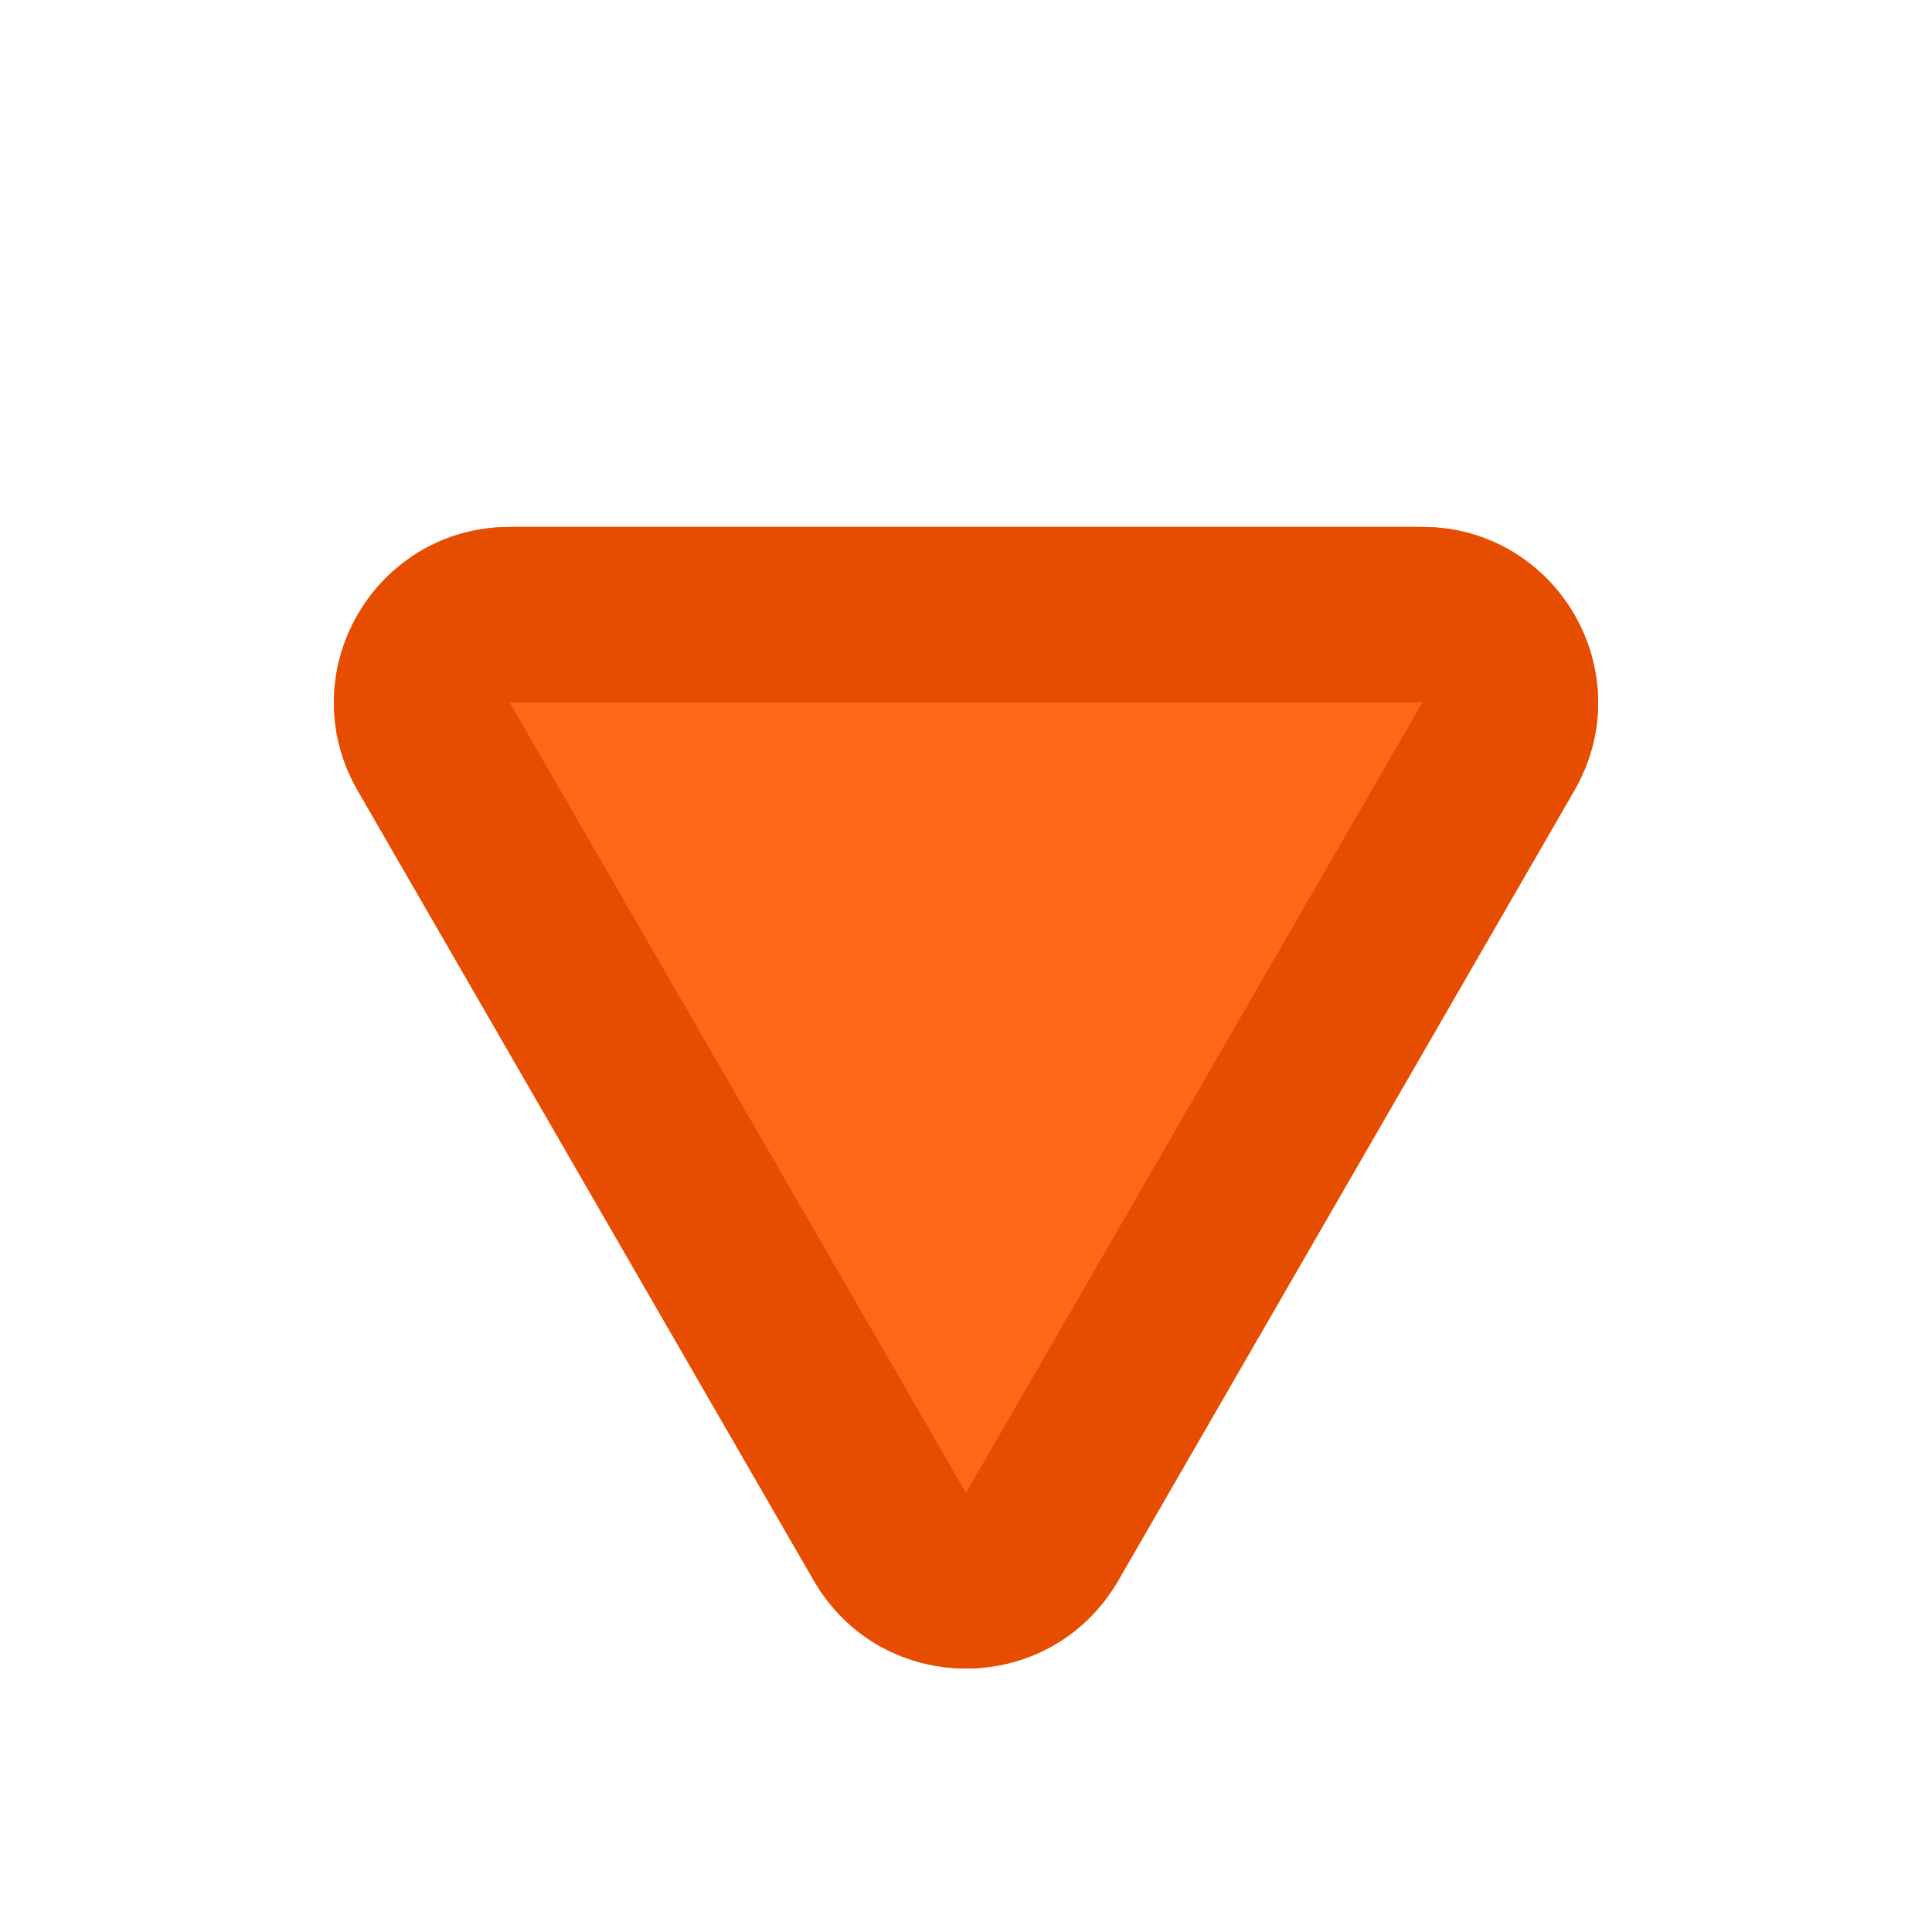<svg width="11" height="11" viewBox="0 0 11 11" fill="none" xmlns="http://www.w3.org/2000/svg">
<g id="ic_down">
<g id="Polygon 1" filter="url(#filter0_d_2061_399)">
<path d="M6.366 8C5.981 8.667 5.019 8.667 4.634 8L2.036 3.5C1.651 2.833 2.132 2 2.902 2L8.098 2C8.868 2 9.349 2.833 8.964 3.5L6.366 8Z" fill="#FF671A"/>
<path d="M5.933 7.75C5.741 8.083 5.26 8.083 5.067 7.75L2.469 3.25C2.277 2.917 2.517 2.5 2.902 2.5L8.098 2.5C8.483 2.5 8.724 2.917 8.531 3.25L5.933 7.75Z" stroke="#E64D00"/>
</g>
</g>
<defs>
<filter id="filter0_d_2061_399" x="0.901" y="2" width="9.199" height="8.5" filterUnits="userSpaceOnUse" color-interpolation-filters="sRGB">
<feFlood flood-opacity="0" result="BackgroundImageFix"/>
<feColorMatrix in="SourceAlpha" type="matrix" values="0 0 0 0 0 0 0 0 0 0 0 0 0 0 0 0 0 0 127 0" result="hardAlpha"/>
<feOffset dy="1"/>
<feGaussianBlur stdDeviation="0.5"/>
<feColorMatrix type="matrix" values="0 0 0 0 0.898 0 0 0 0 0.302 0 0 0 0 0 0 0 0 1 0"/>
<feBlend mode="normal" in2="BackgroundImageFix" result="effect1_dropShadow_2061_399"/>
<feBlend mode="normal" in="SourceGraphic" in2="effect1_dropShadow_2061_399" result="shape"/>
</filter>
</defs>
</svg>
